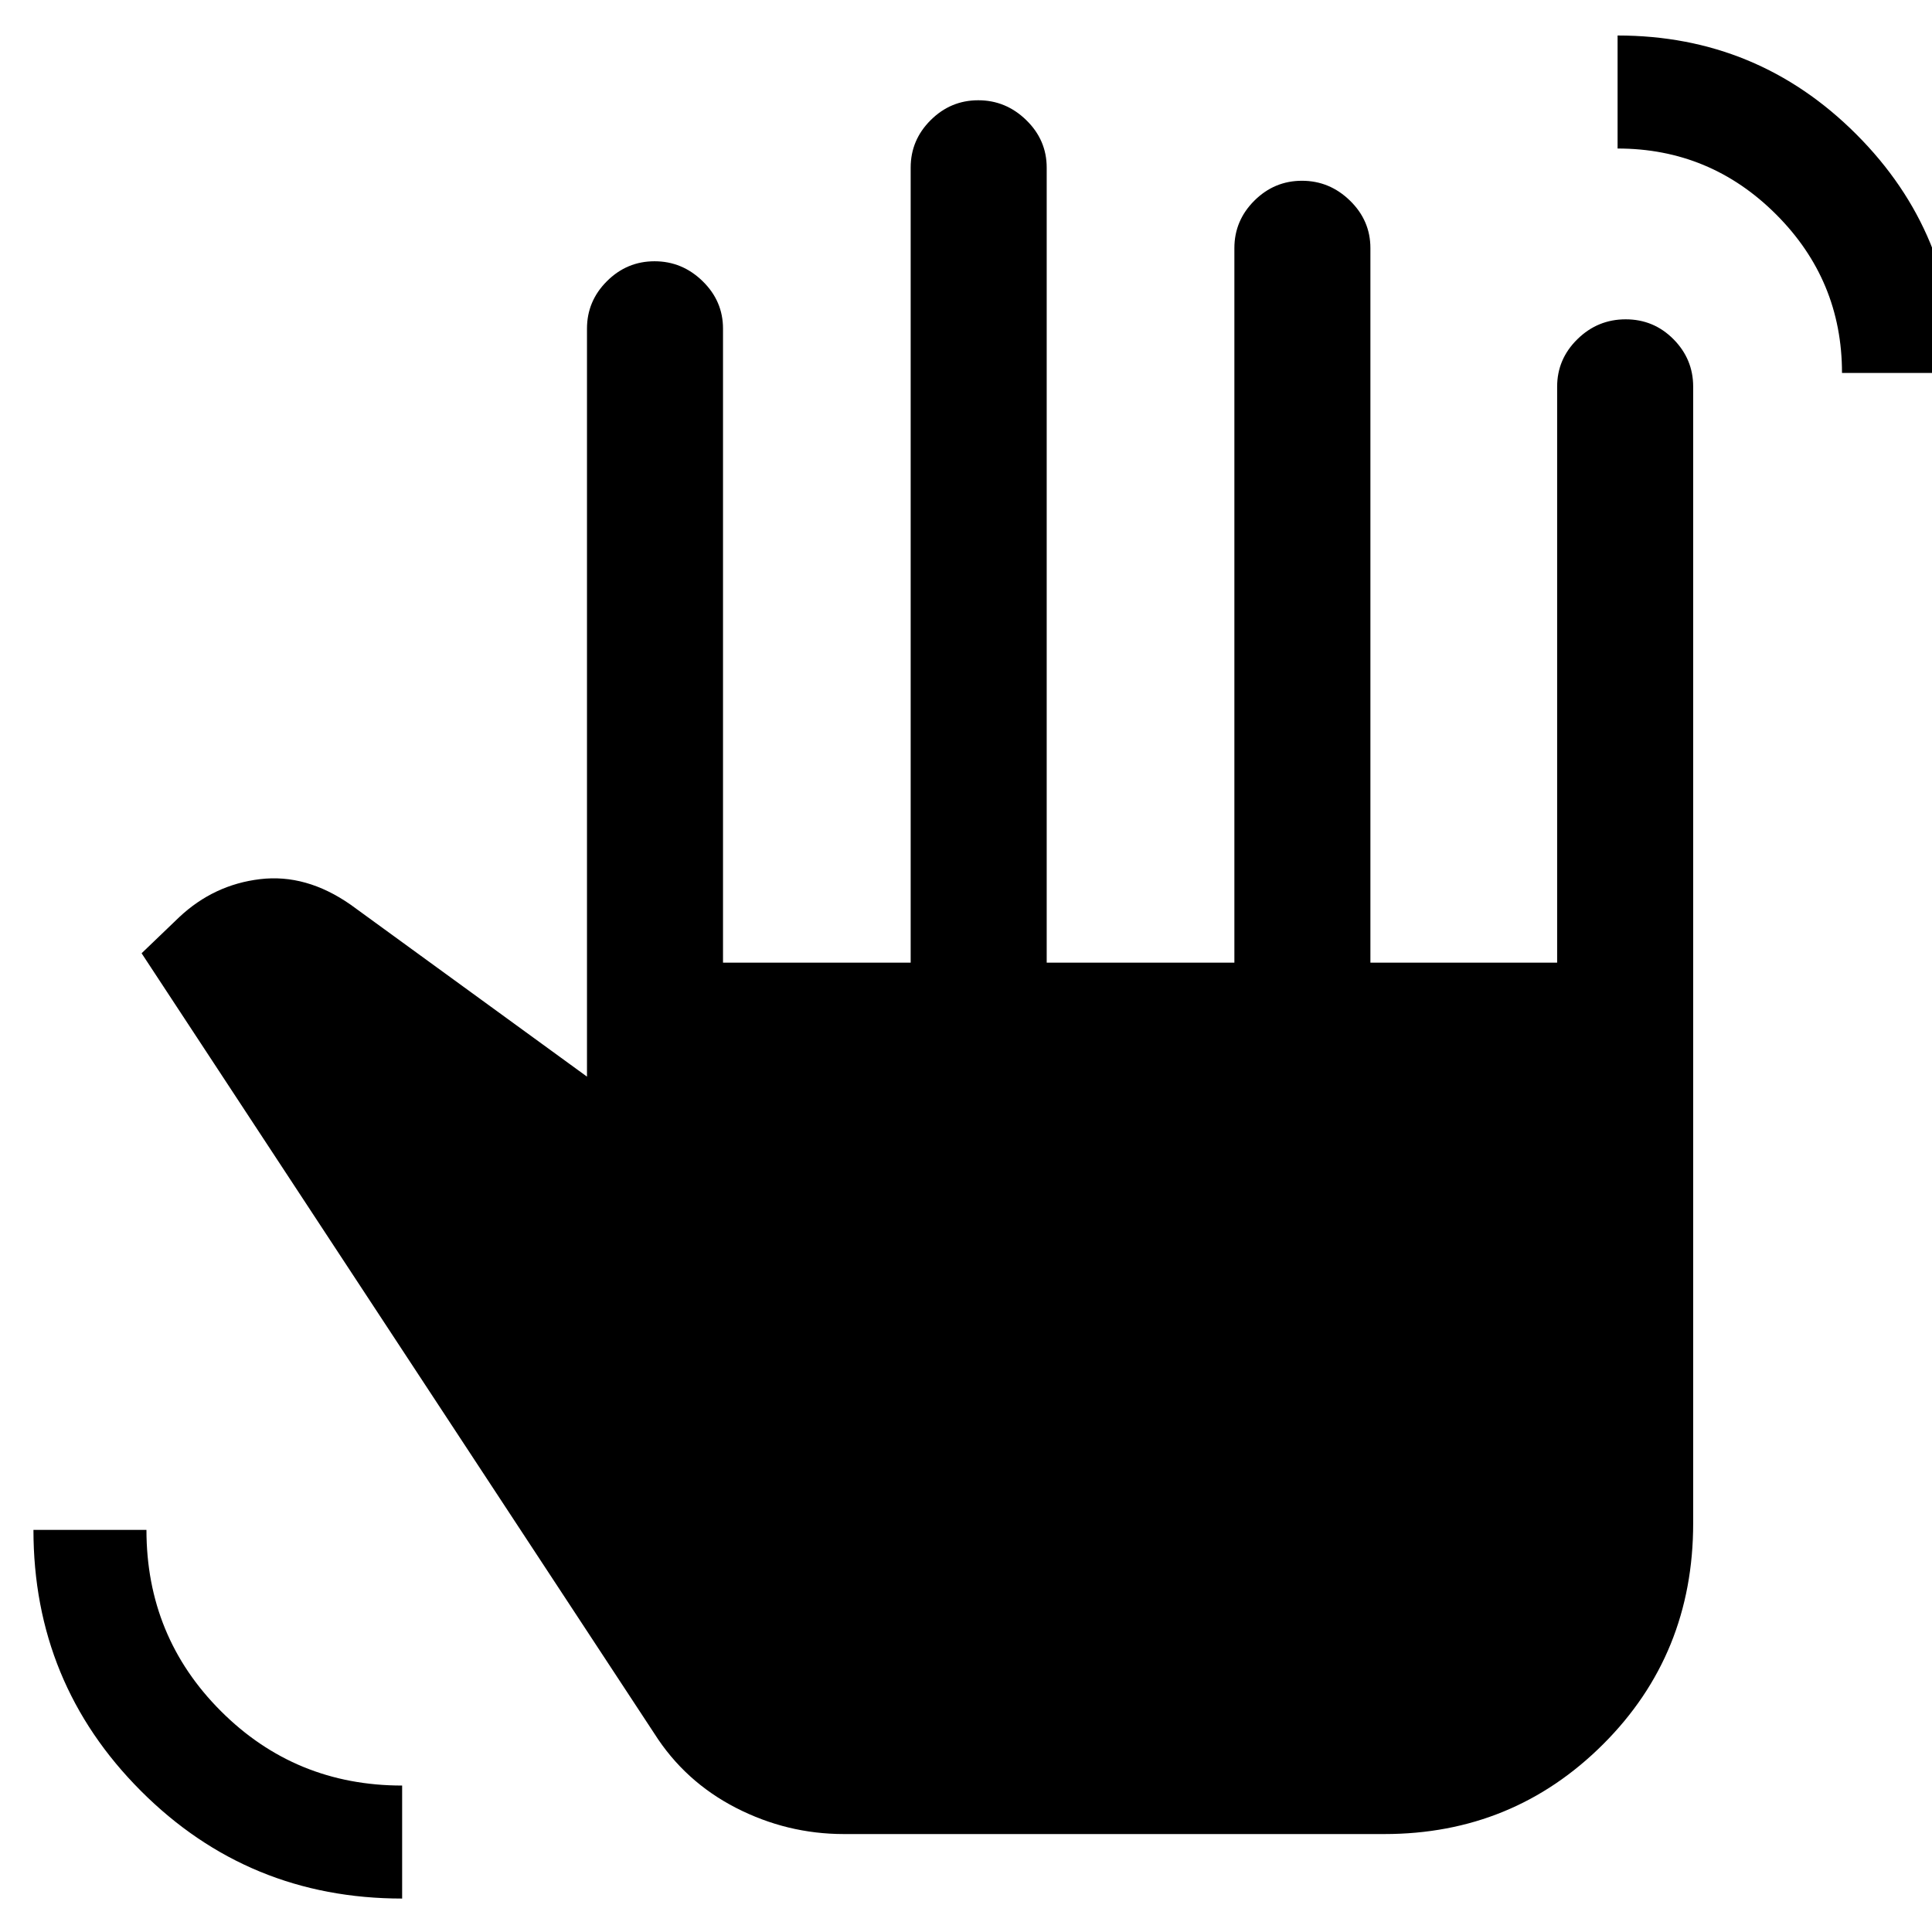 <svg xmlns="http://www.w3.org/2000/svg" height="40" viewBox="0 -960 960 960" width="40"><path d="M199.82-16.62q-76.38 0-129.79-53.47T16.62-199.82h56.15q0 53.07 36.99 90.06t90.06 36.99v56.15Zm219.51-32.05q-28.29 0-53.66-13.04-25.38-13.05-40.49-36.83L70.36-486.33l18.74-17.98q17.18-16.1 40.09-18.84 22.91-2.75 45.02 12.67l117.46 85.45v-371.69q0-13.69 9.92-23.57 9.91-9.89 23.66-9.89t23.88 9.89q10.13 9.88 10.13 23.57v315.05h93.25v-395.05q0-13.69 9.92-23.57 9.92-9.89 23.67-9.89 13.75 0 23.87 9.89 10.13 9.88 10.13 23.57v395.05h93.26v-355.05q0-13.69 9.92-23.57 9.92-9.89 23.66-9.89 13.75 0 23.88 9.89 10.13 9.88 10.13 23.57v355.05h92.79v-286.2q0-13.7 10.06-23.58 10.05-9.88 24-9.88 13.94 0 23.74 9.88 9.79 9.88 9.79 23.58v564.78q0 65.14-44.73 109.78T687.87-48.67H419.33Zm495.95-726.02q0-46.03-32.74-78.77-32.75-32.74-78.77-32.74v-56.16q69.54 0 118.6 49.07 49.06 49.06 49.06 118.6h-56.15Z"/></svg>
